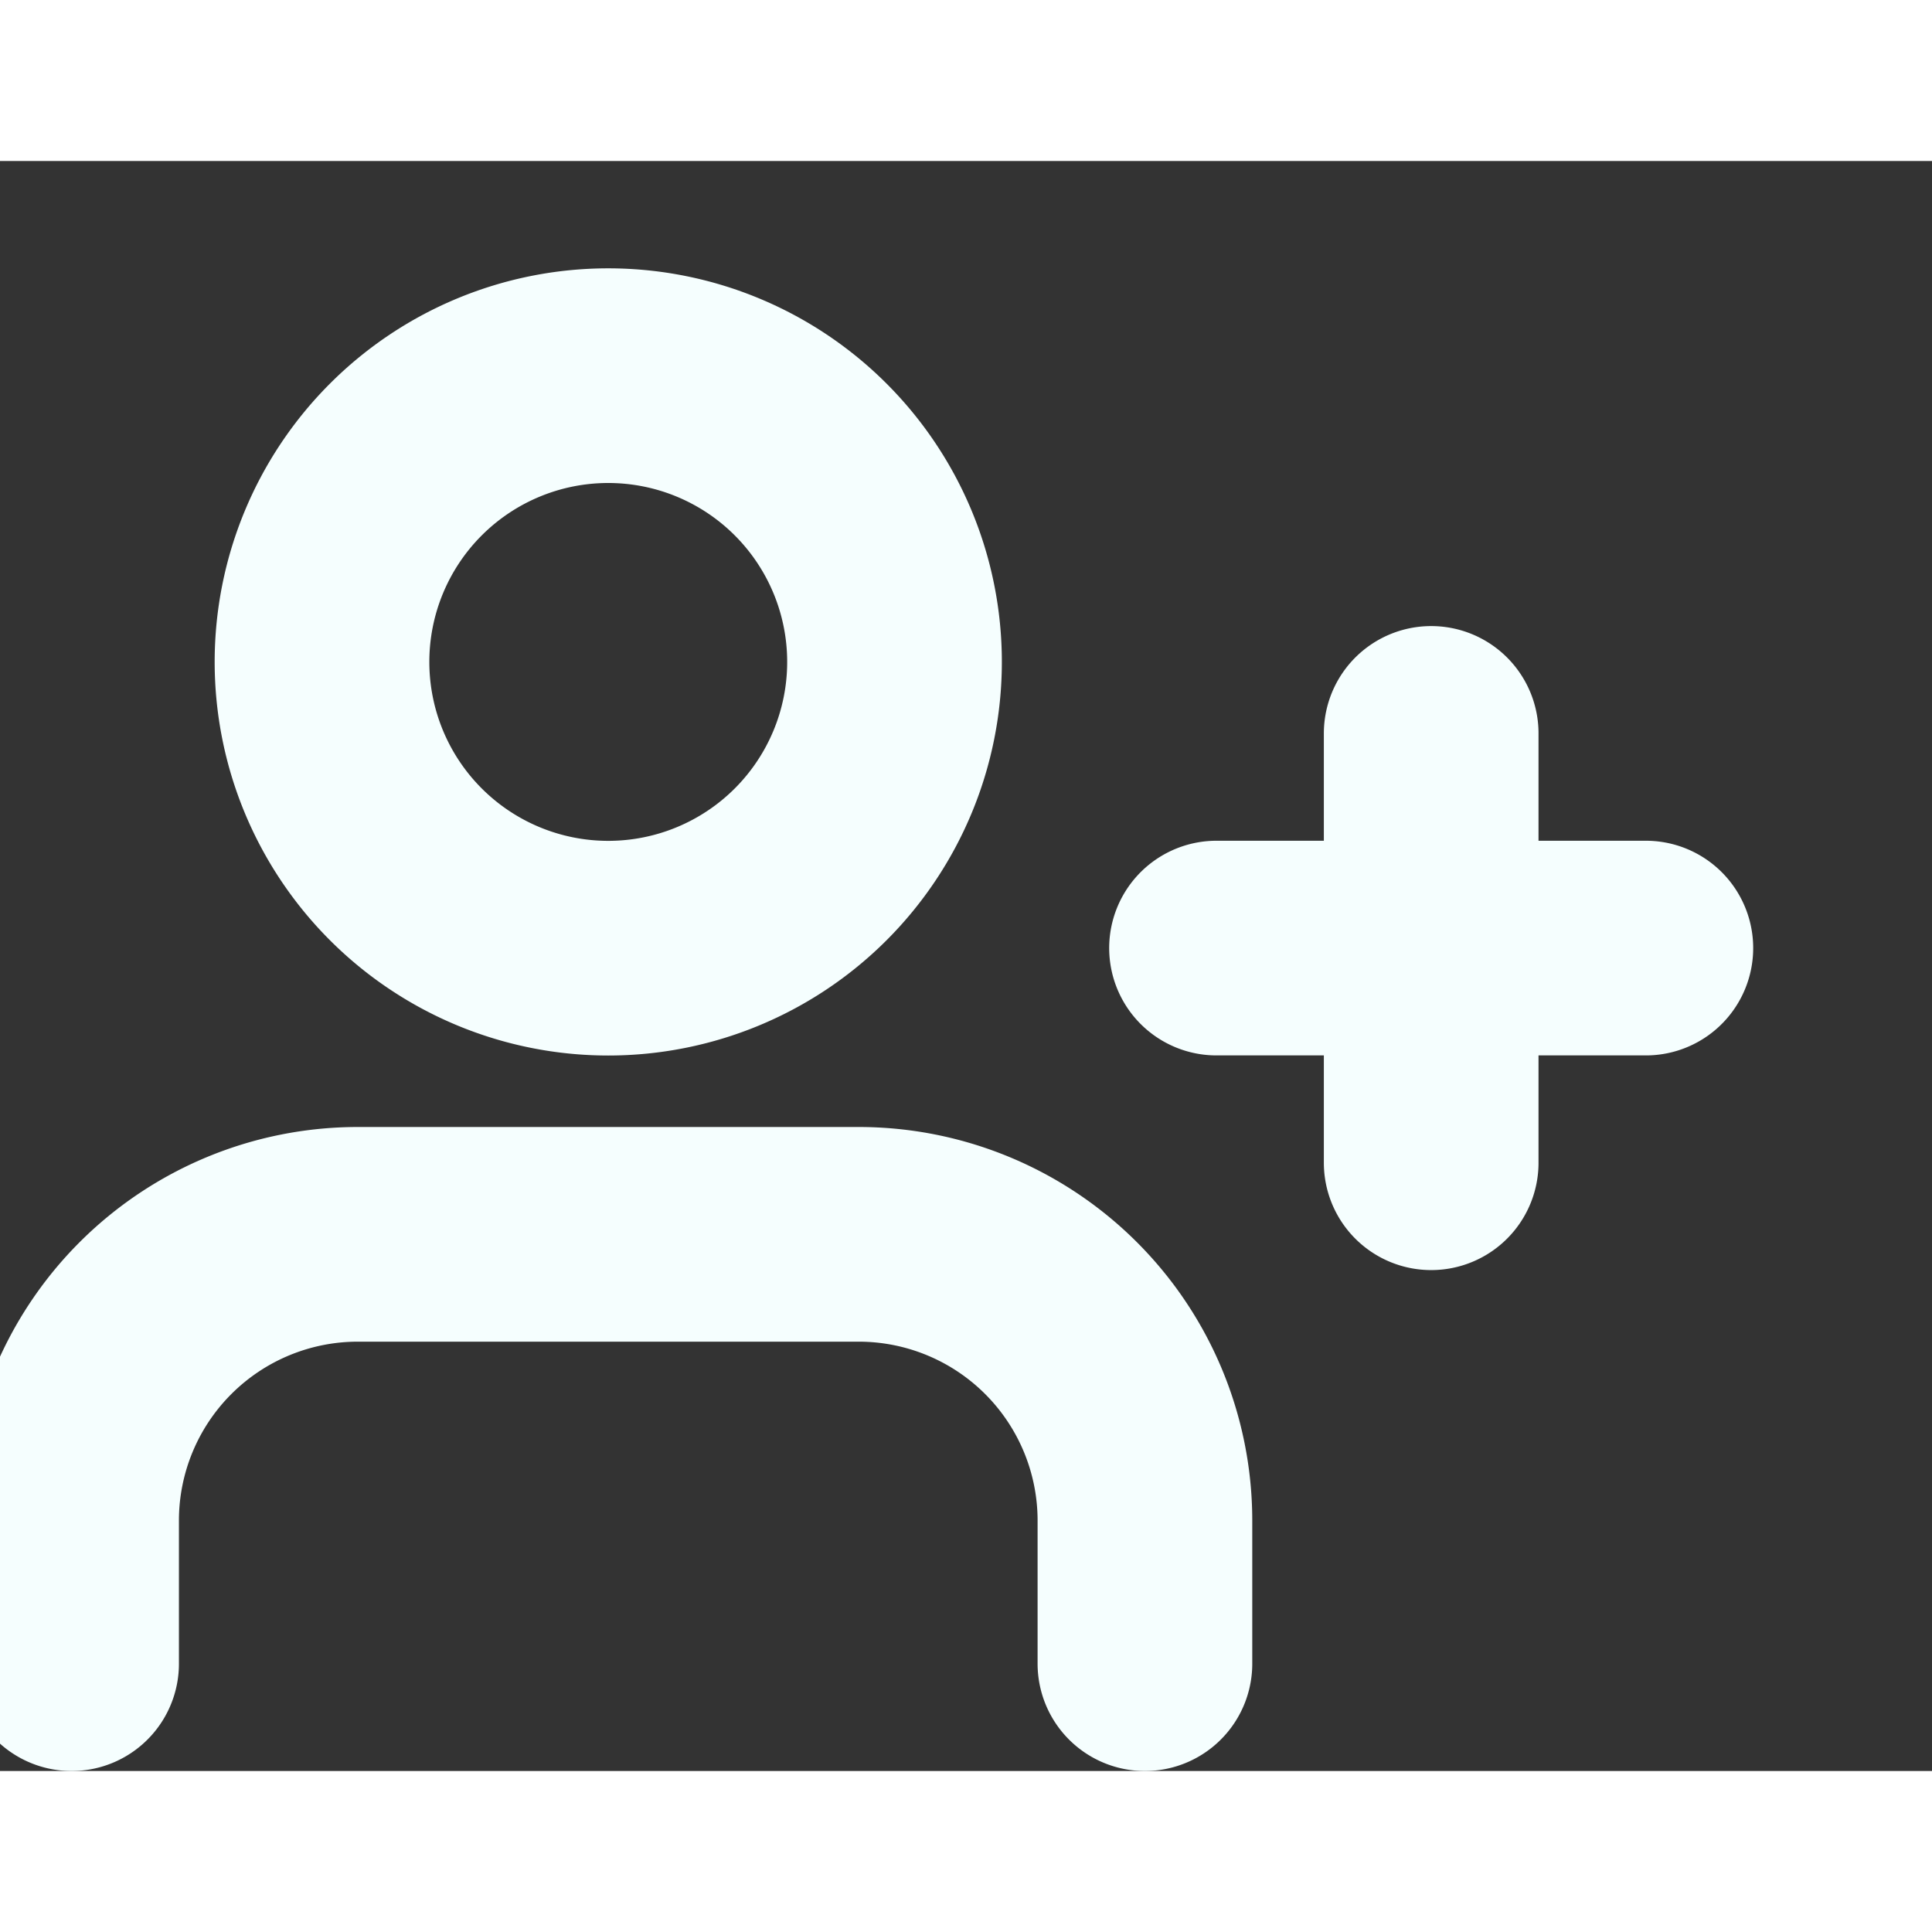 <svg width="16" height="16" viewBox="0 0 18 15" fill="none" xmlns="http://www.w3.org/2000/svg">
<rect x="0" y="0" width="18" height="15" fill="#333333" stroke="none"/>
<path
      d="M10.667 14v-1.333A2.667 2.667 0 0 0 8 10H3.334a2.667 2.667 0 0 0-2.667 2.667V14m12.667-8.667v4m2-2h-4m-3-2.666a2.667 2.667 0 1 1-5.334 0 2.667 2.667 0 0 1 5.334 0Z"
      stroke="#F5FEFE" stroke-width="2" stroke-linecap="round" stroke-linejoin="round" />
</svg>

